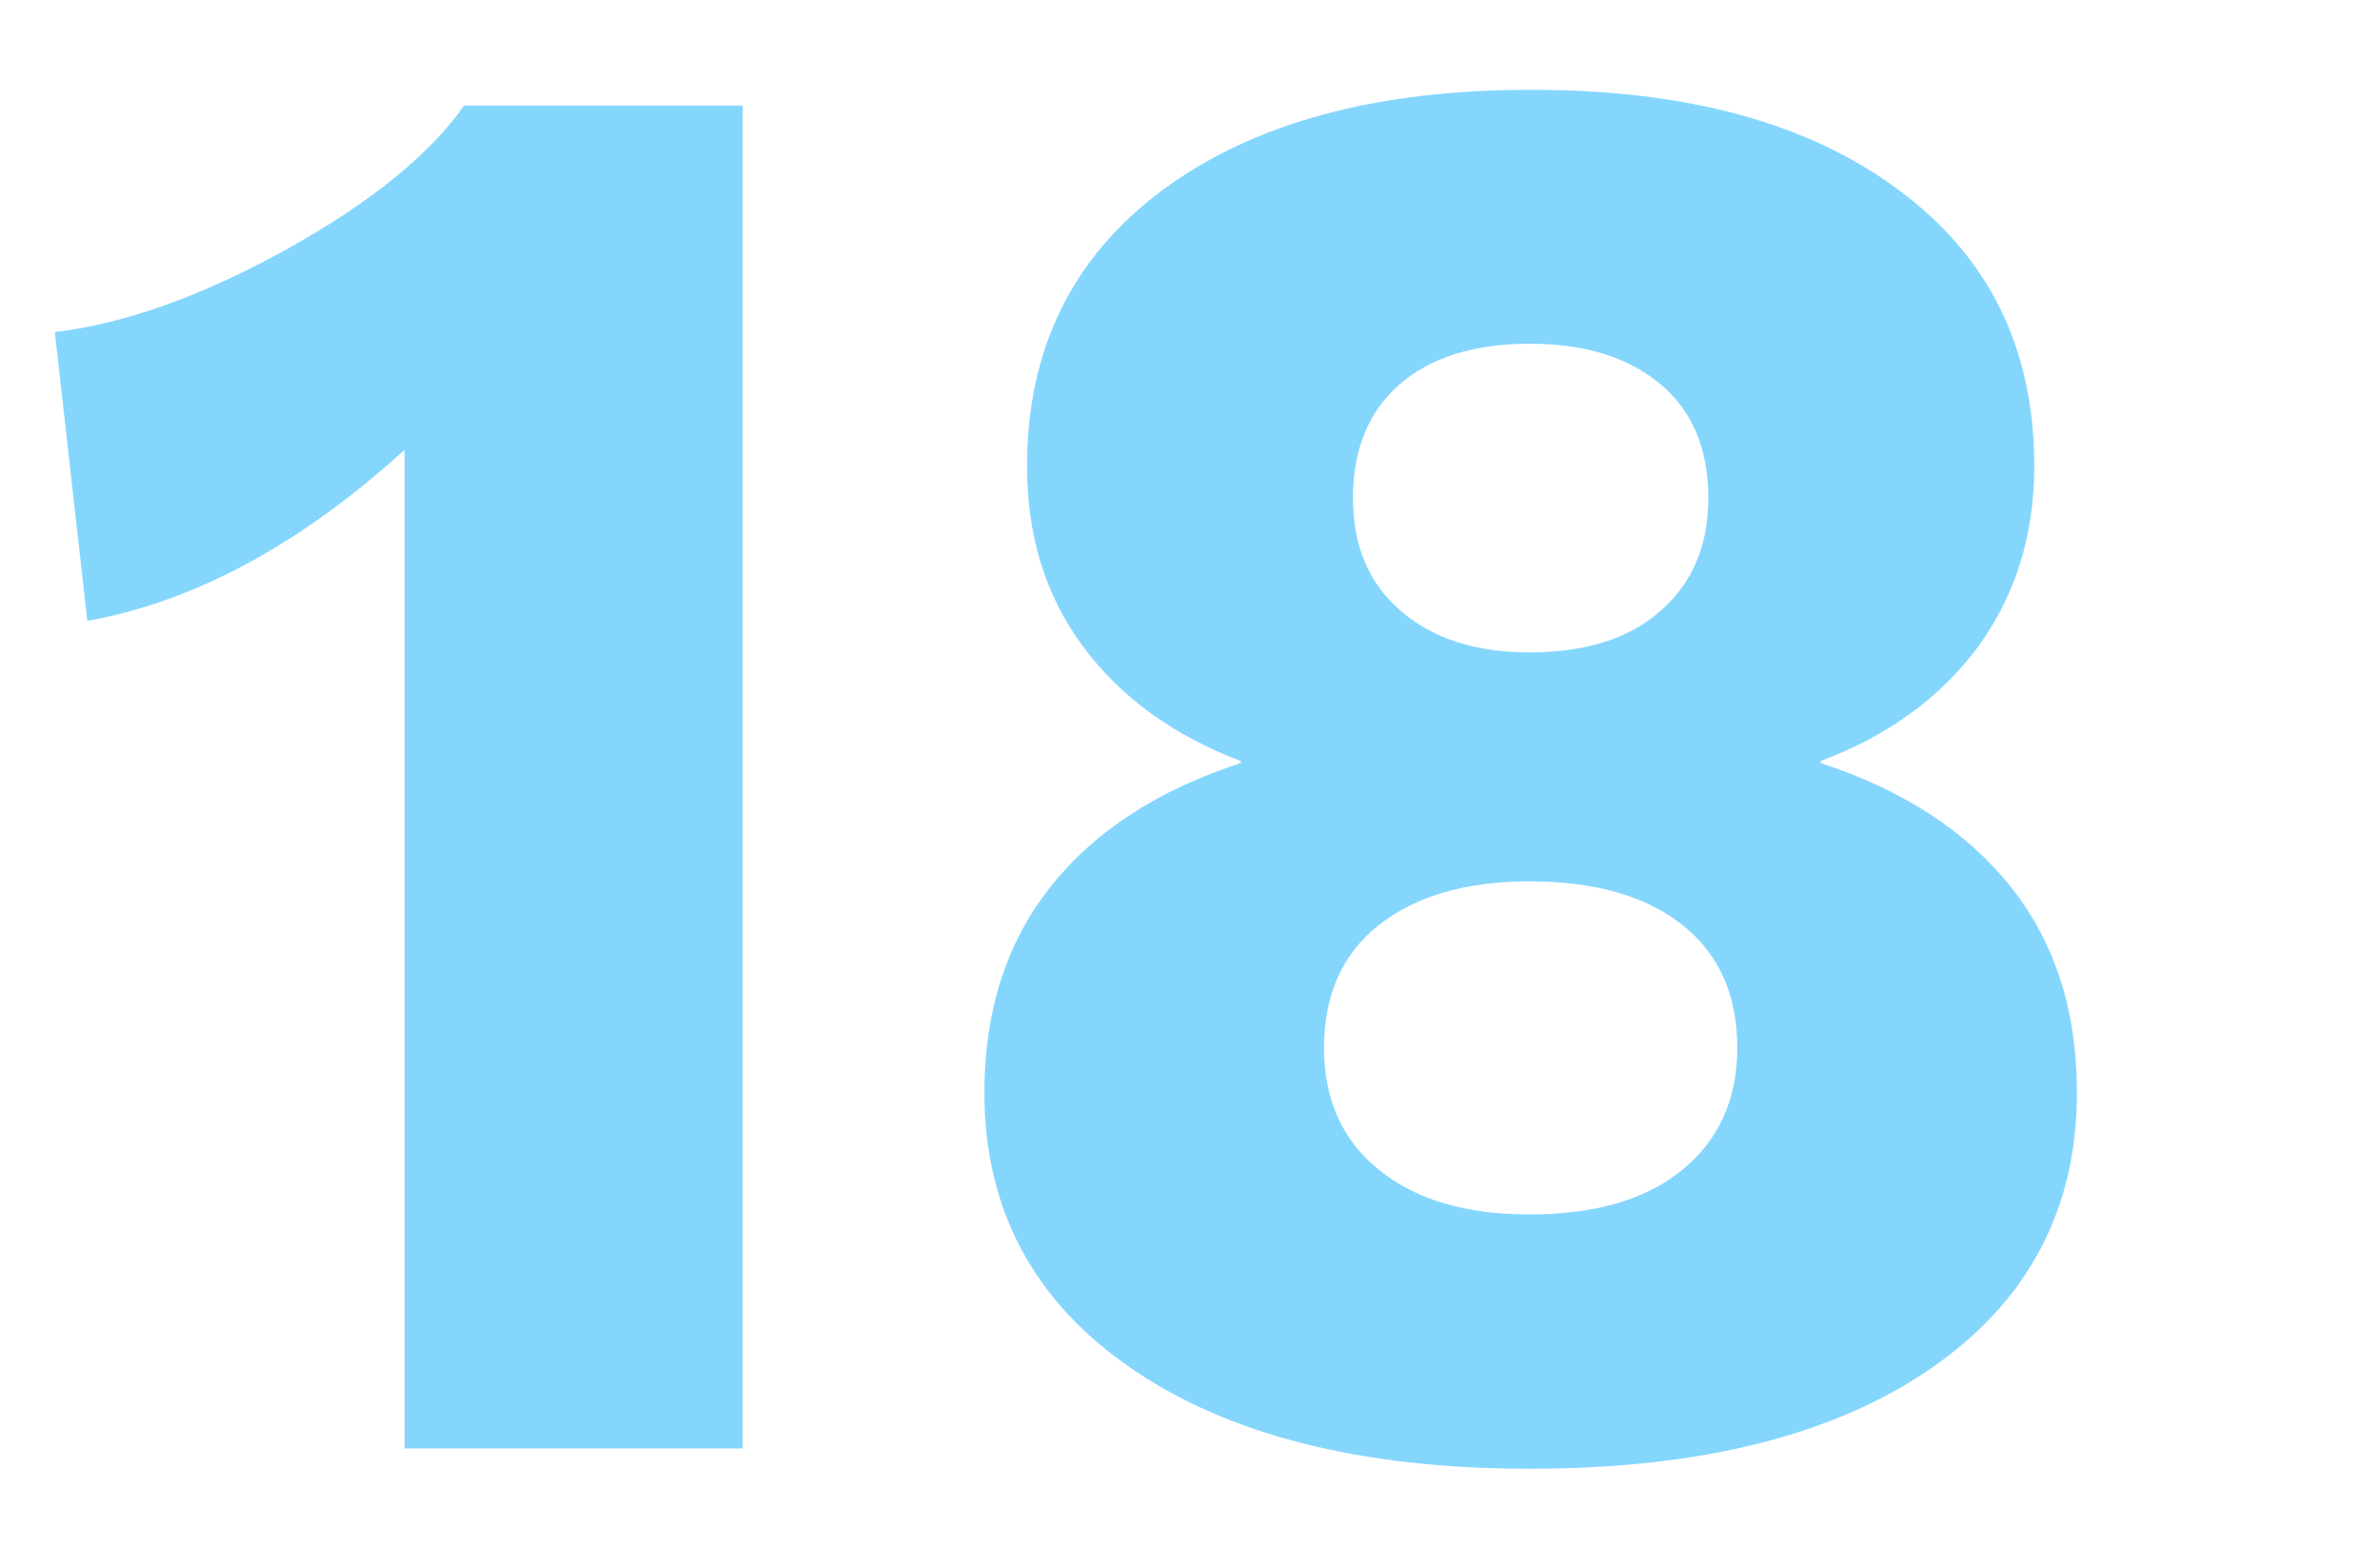 <?xml version="1.0" encoding="utf-8"?>
<!-- Generator: Adobe Illustrator 19.2.1, SVG Export Plug-In . SVG Version: 6.00 Build 0)  -->
<!DOCTYPE svg PUBLIC "-//W3C//DTD SVG 1.1//EN" "http://www.w3.org/Graphics/SVG/1.1/DTD/svg11.dtd">
<svg version="1.1" id="Layer_1" xmlns="http://www.w3.org/2000/svg" xmlns:xlink="http://www.w3.org/1999/xlink" x="0px" y="0px"
	 viewBox="0 0 468.8 305" style="enable-background:new 0 0 468.8 305;" xml:space="preserve">
<style type="text/css">
	.st0{fill:none;}
	.st1{enable-background:new    ;}
	.st2{fill:#85D6FD;}
</style>
<g id="Grid">
</g>
<g id="Footer">
</g>
<g id="Main">
	<g>
		<rect class="st0" width="809.7" height="480.2"/>
	</g>
	<g class="st1">
		<path class="st2" d="M146.3,20.8v264.5H79.7V88.6c-20.6,18.7-41.4,29.9-62.5,33.7l-6.4-56.9c13.6-1.6,28.8-7,45.5-16.2
			C73,39.9,84.7,30.4,91.4,20.8H146.3z"/>
		<path class="st2" d="M374.1,37.5c17.8,13.2,26.6,31.3,26.6,54.3c0,13.6-3.7,25.4-11,35.5c-7.4,10-17.7,17.6-31.1,22.6v0.4
			c16.3,5.3,28.8,13.5,37.5,24.4c8.7,11,13,24.4,13,40.5c0,23-9.6,41.1-28.7,54.3c-19.1,13.2-45.5,19.8-79.1,19.8
			c-33.1,0-59.3-6.6-78.5-19.8c-19.2-13.2-28.9-31.3-28.9-54.3c0-16,4.3-29.5,13-40.5c8.7-11,21.2-19.1,37.5-24.4v-0.4
			c-13.4-5.1-23.7-12.6-31.1-22.6c-7.4-10-11-21.8-11-35.5c0-23,8.9-41.1,26.6-54.3c17.8-13.2,41.9-19.8,72.3-19.8
			C332.1,17.6,356.3,24.2,374.1,37.5z M331.4,230.4c7.2-5.9,10.8-13.9,10.8-24c0-10.4-3.6-18.5-10.8-24.2
			c-7.2-5.7-17.2-8.6-30.1-8.6c-12.6,0-22.4,2.9-29.7,8.6c-7.2,5.7-10.8,13.8-10.8,24.2c0,10.2,3.6,18.2,10.8,24
			c7.2,5.9,17.1,8.8,29.7,8.8C314.2,239.2,324.2,236.3,331.4,230.4z M275.7,75.7c-6.1,5.3-9.2,12.8-9.2,22.4
			c0,9.4,3.1,16.8,9.4,22.2c6.3,5.5,14.8,8.2,25.4,8.2c11,0,19.6-2.7,25.8-8.2c6.3-5.5,9.4-12.9,9.4-22.2c0-9.6-3.1-17.1-9.4-22.4
			c-6.3-5.3-14.9-8-25.8-8C290.4,67.7,281.8,70.4,275.7,75.7z"/>
	</g>
</g>
<g id="Nav">
</g>
</svg>
